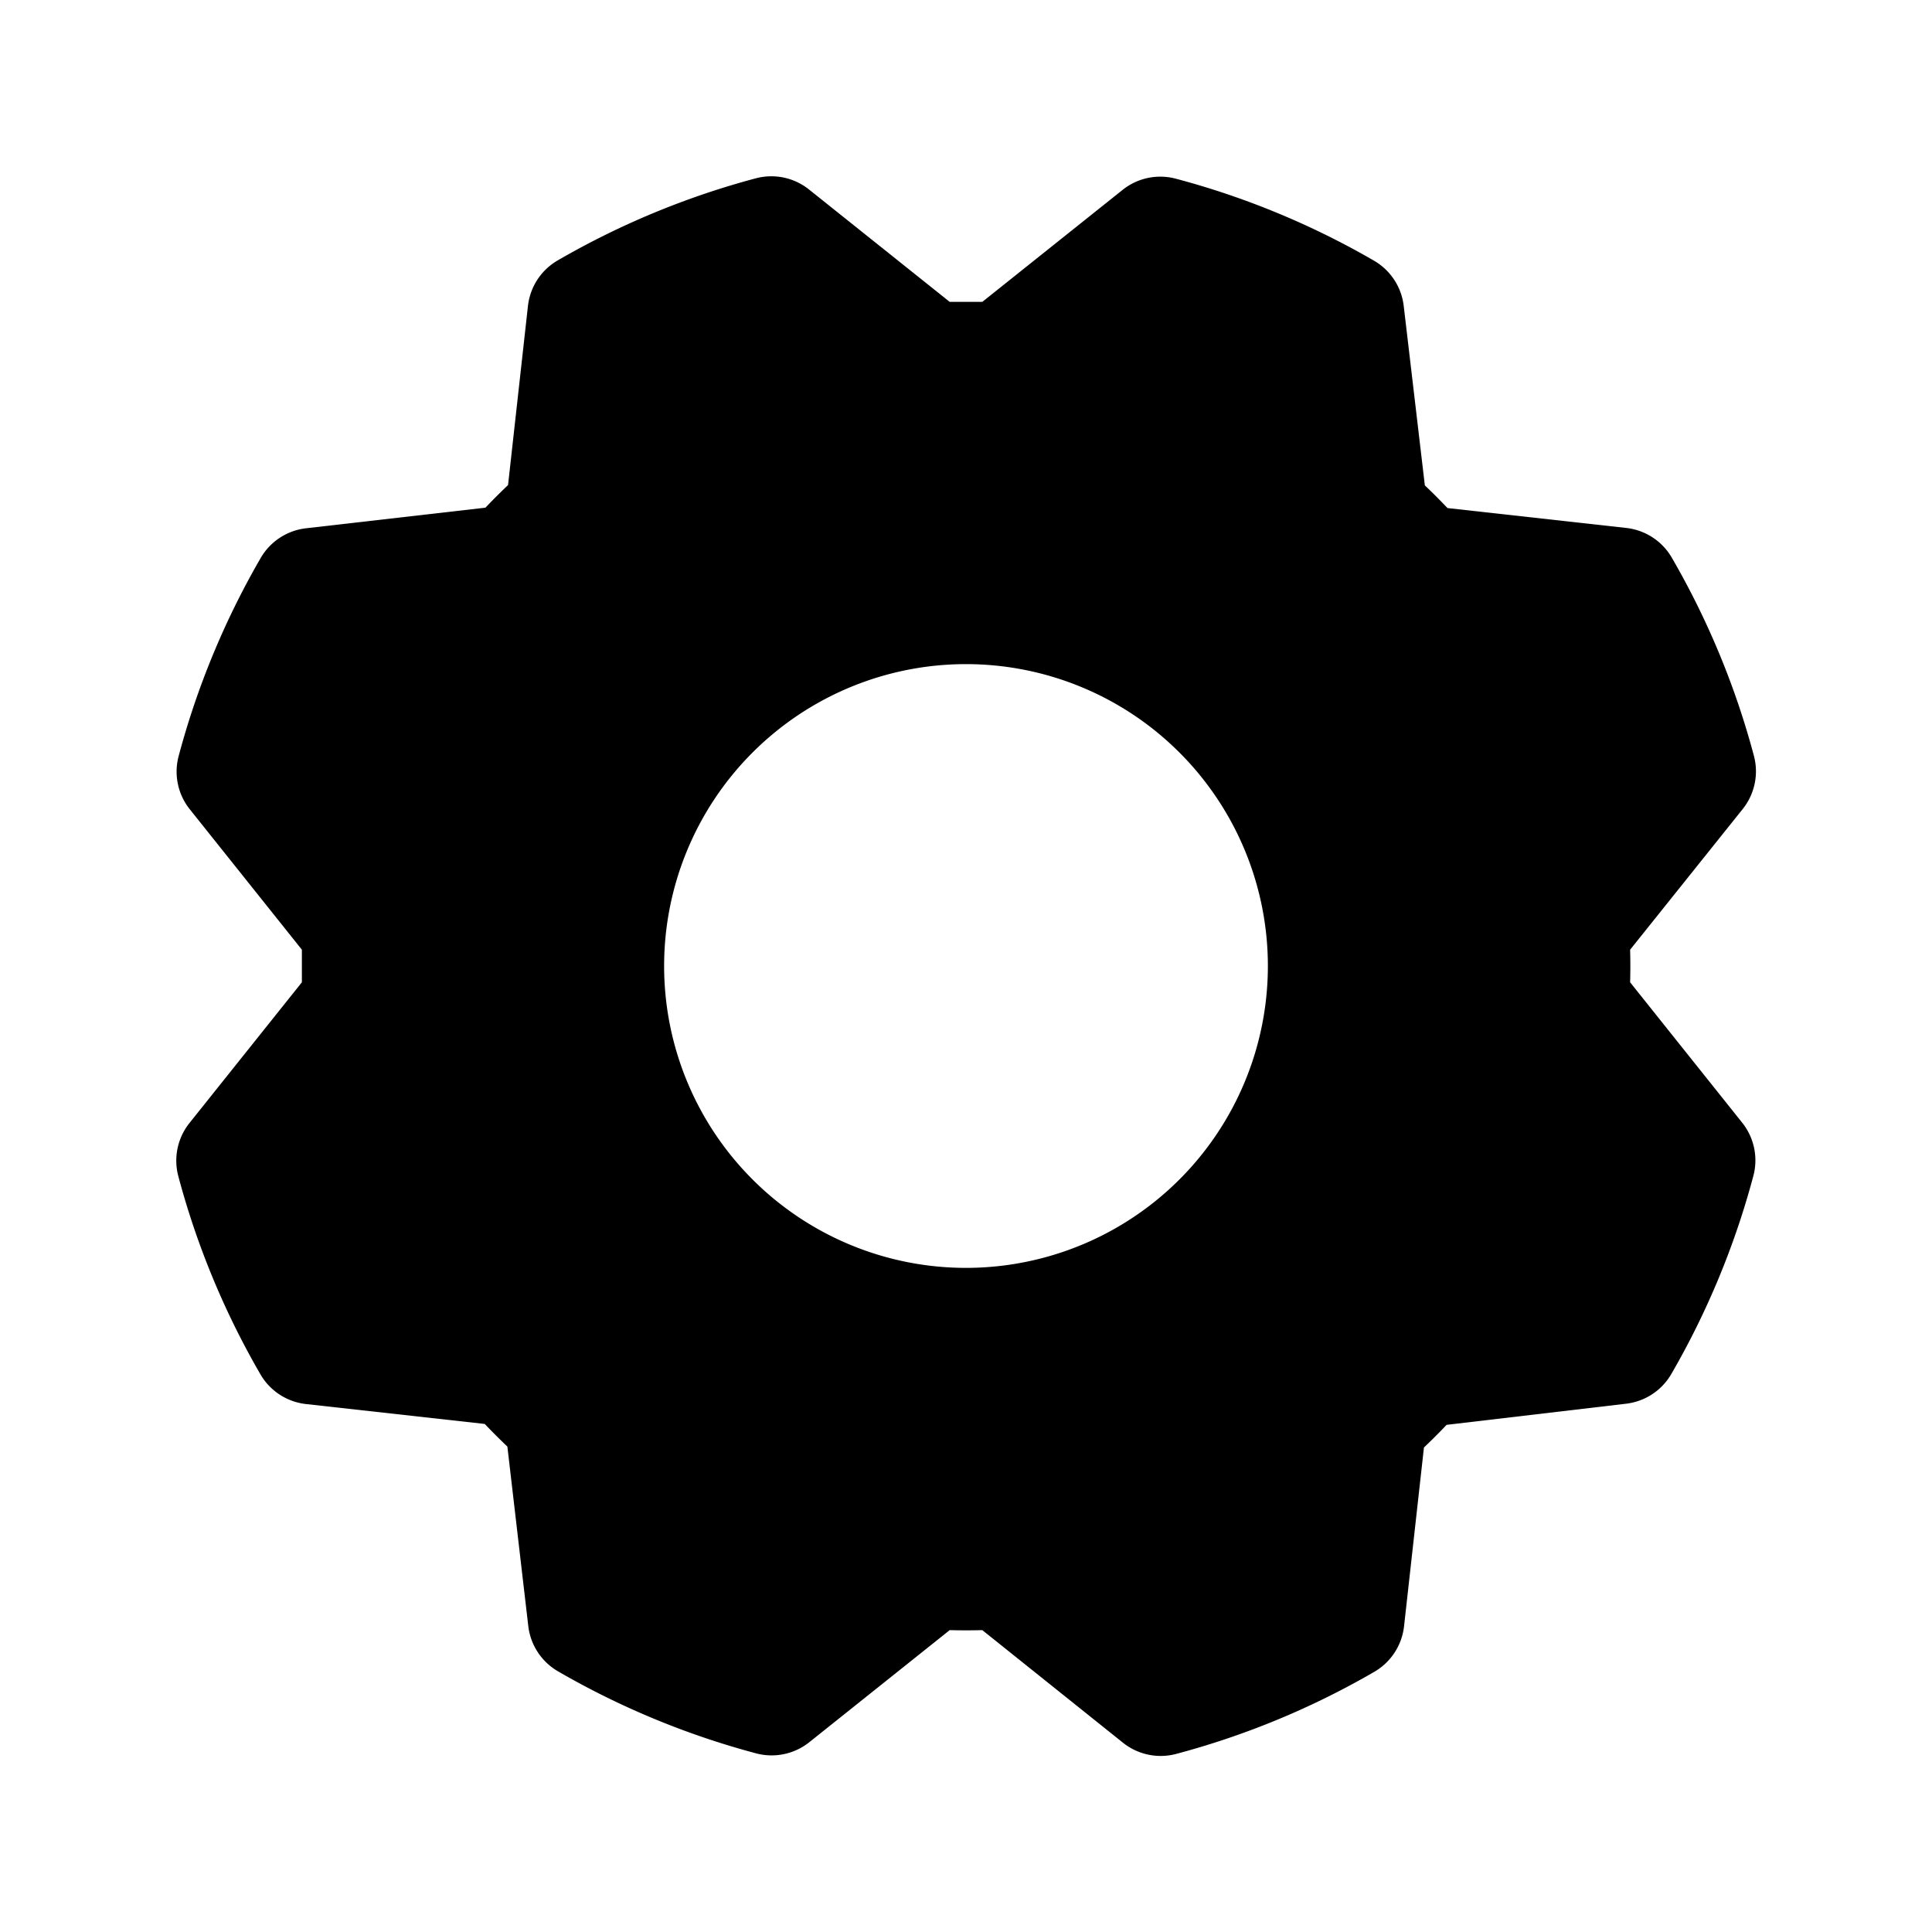 <svg xmlns="http://www.w3.org/2000/svg" viewBox="0 0 256 256" fill="currentColor" width="20" height="20"><path d="M216 130.16q.06-2.16 0-4.32l14.92-18.64a8 8 0 001.48-7.06 107.6 107.6 0 00-10.88-26.25 8 8 0 00-6-3.93l-23.72-2.64q-1.48-1.56-3-3L186 40.54a8 8 0 00-3.94-6 107.29 107.29 0 00-26.25-10.86 8 8 0 00-7.06 1.48L130.16 40h-4.32L107.2 25.11a8 8 0 00-7.06-1.48 107.6 107.6 0 00-26.25 10.88 8 8 0 00-3.93 6l-2.64 23.76q-1.56 1.49-3 3L40.54 70a8 8 0 00-6 3.94 107.71 107.71 0 00-10.87 26.25 8 8 0 001.49 7.06L40 125.84v4.32L25.11 148.8a8 8 0 00-1.48 7.06 107.6 107.6 0 0010.88 26.25 8 8 0 006 3.93l23.72 2.64q1.49 1.56 3 3L70 215.46a8 8 0 003.94 6 107.71 107.71 0 0026.25 10.87 8 8 0 007.06-1.49L125.84 216q2.16.06 4.32 0l18.64 14.92a8 8 0 007.06 1.48 107.21 107.21 0 0026.25-10.88 8 8 0 003.93-6l2.64-23.72q1.56-1.48 3-3l23.78-2.8a8 8 0 006-3.94 107.71 107.71 0 0010.87-26.25 8 8 0 00-1.49-7.06zM128 168a40 40 0 1140-40 40 40 0 01-40 40z"/></svg>